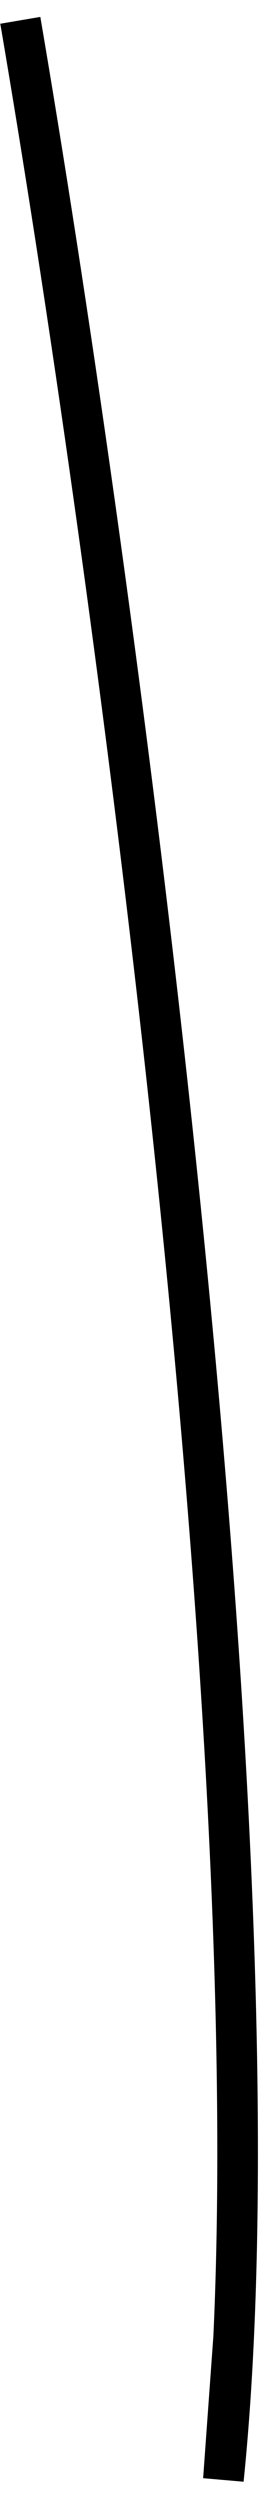<svg width="13" height="123" fill="none" xmlns="http://www.w3.org/2000/svg"><path d="M1 1C5.34 26.417 13.023 82.214 11.505 115M11.505 115C11.391 117.472 11.224 119.813 11 122L11.505 115Z" stroke="#000" stroke-width="2"/></svg>